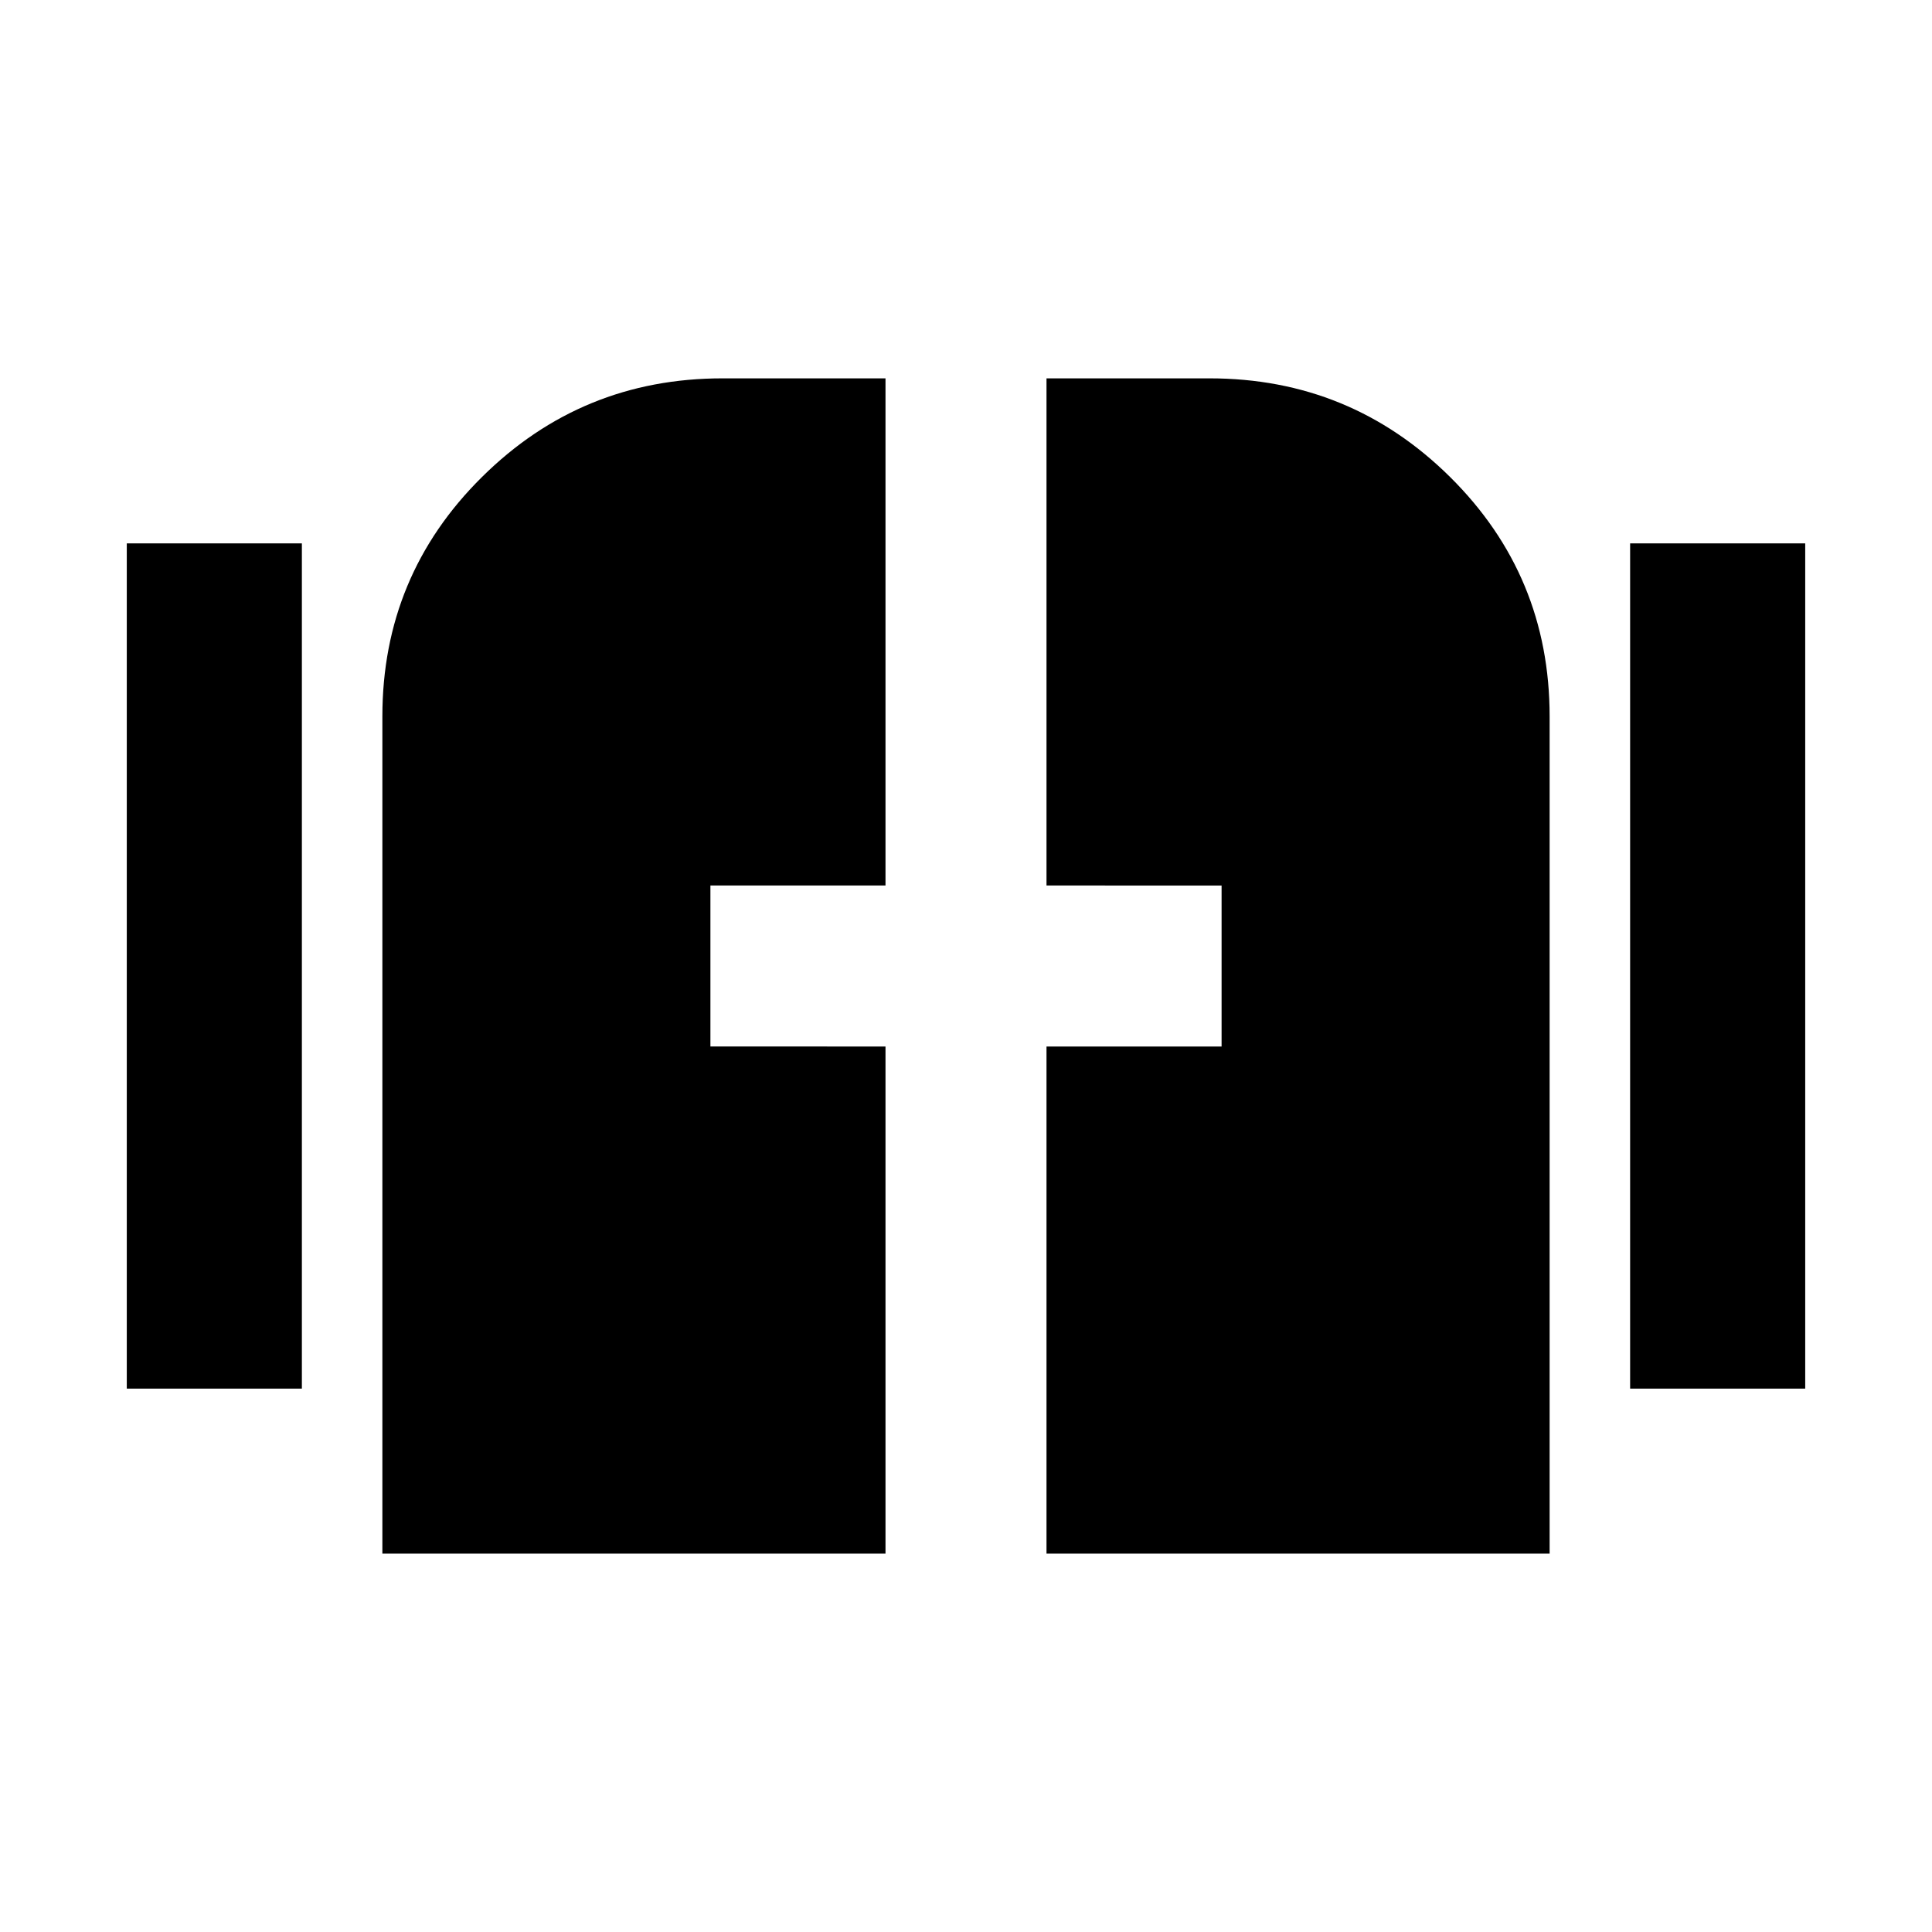 <svg xmlns="http://www.w3.org/2000/svg" height="24" width="24"><path d="M1.575 17.25V6.75H3.75v10.5Zm18.675 0V6.75h2.175v10.5ZM4.75 19.3V8.9q0-1.75 1.238-2.975Q7.225 4.7 8.975 4.7H11V11H8.825v2H11v6.3Zm8.25 0V13h2.175v-2H13V4.7h2.025q1.75 0 2.988 1.225Q19.25 7.15 19.25 8.9v10.4Z"/></svg>